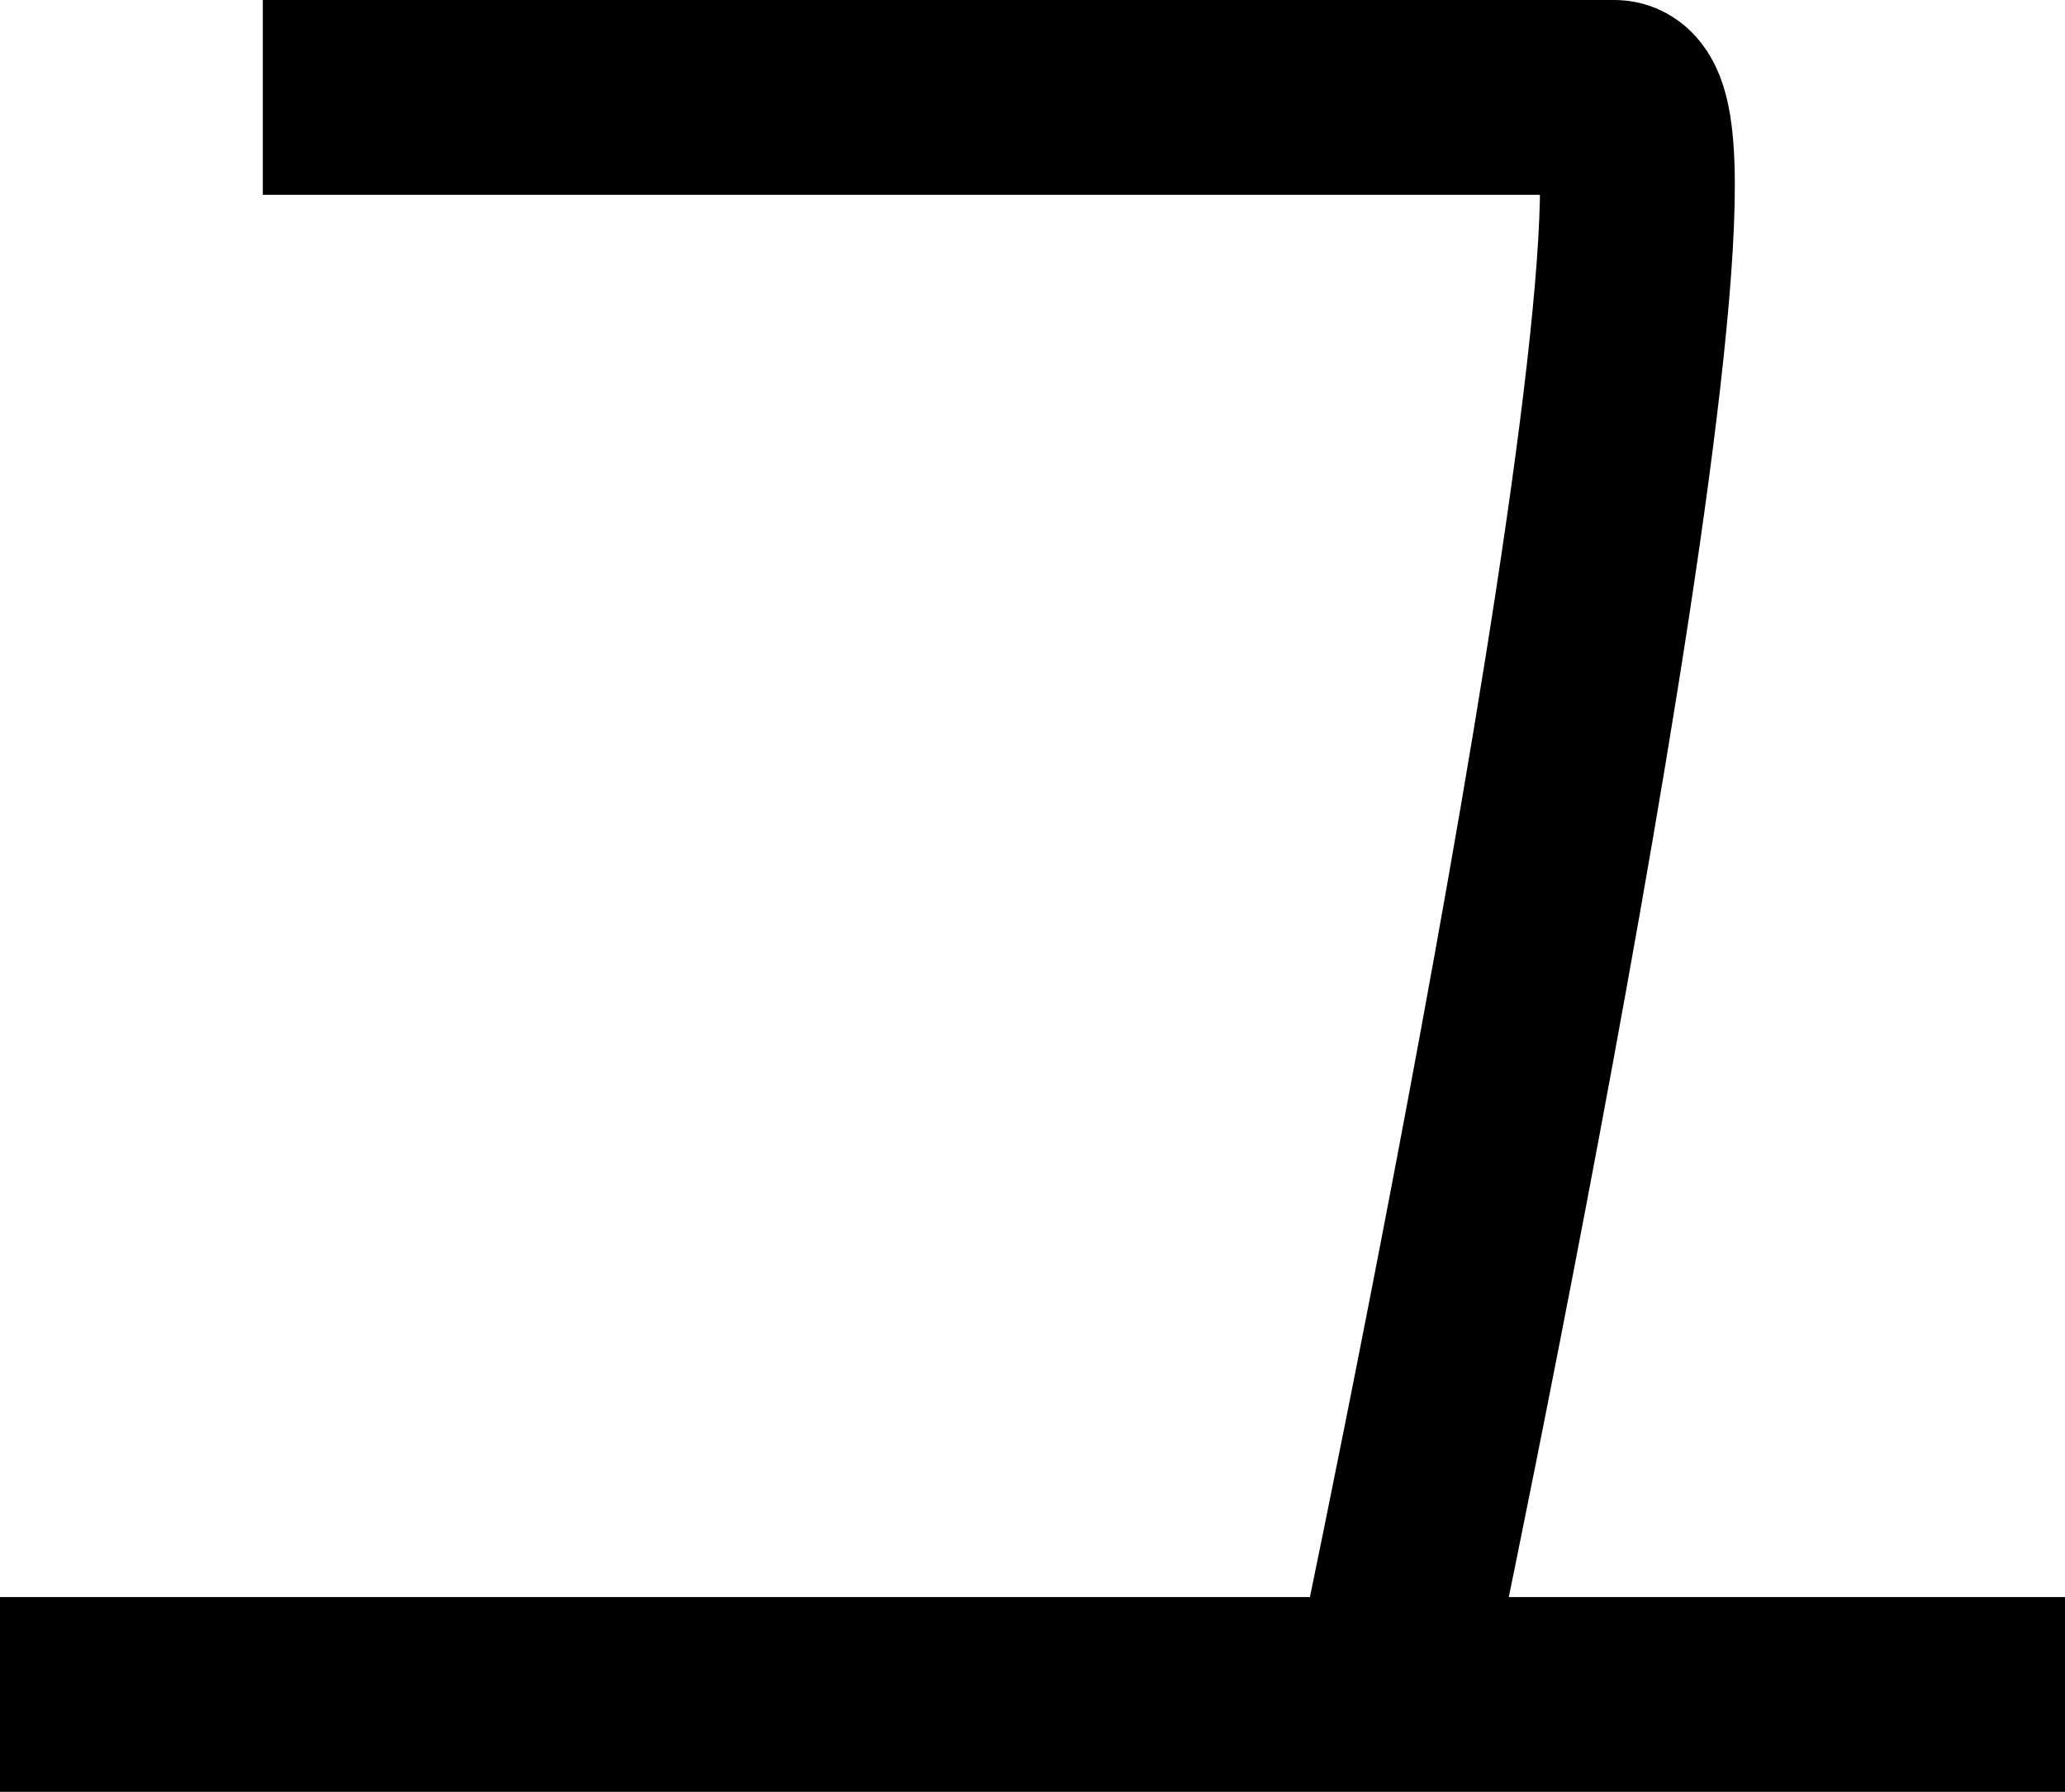 <svg width="53" height="46" viewBox="0 0 53 46" fill="none" xmlns="http://www.w3.org/2000/svg">
<path d="M6.745 2.5C6.745 2.5 38.545 2.5 41.436 2.5C44.327 2.5 35.654 43.5 35.654 43.5H0H53" stroke="black" stroke-width="5"/>
</svg>
